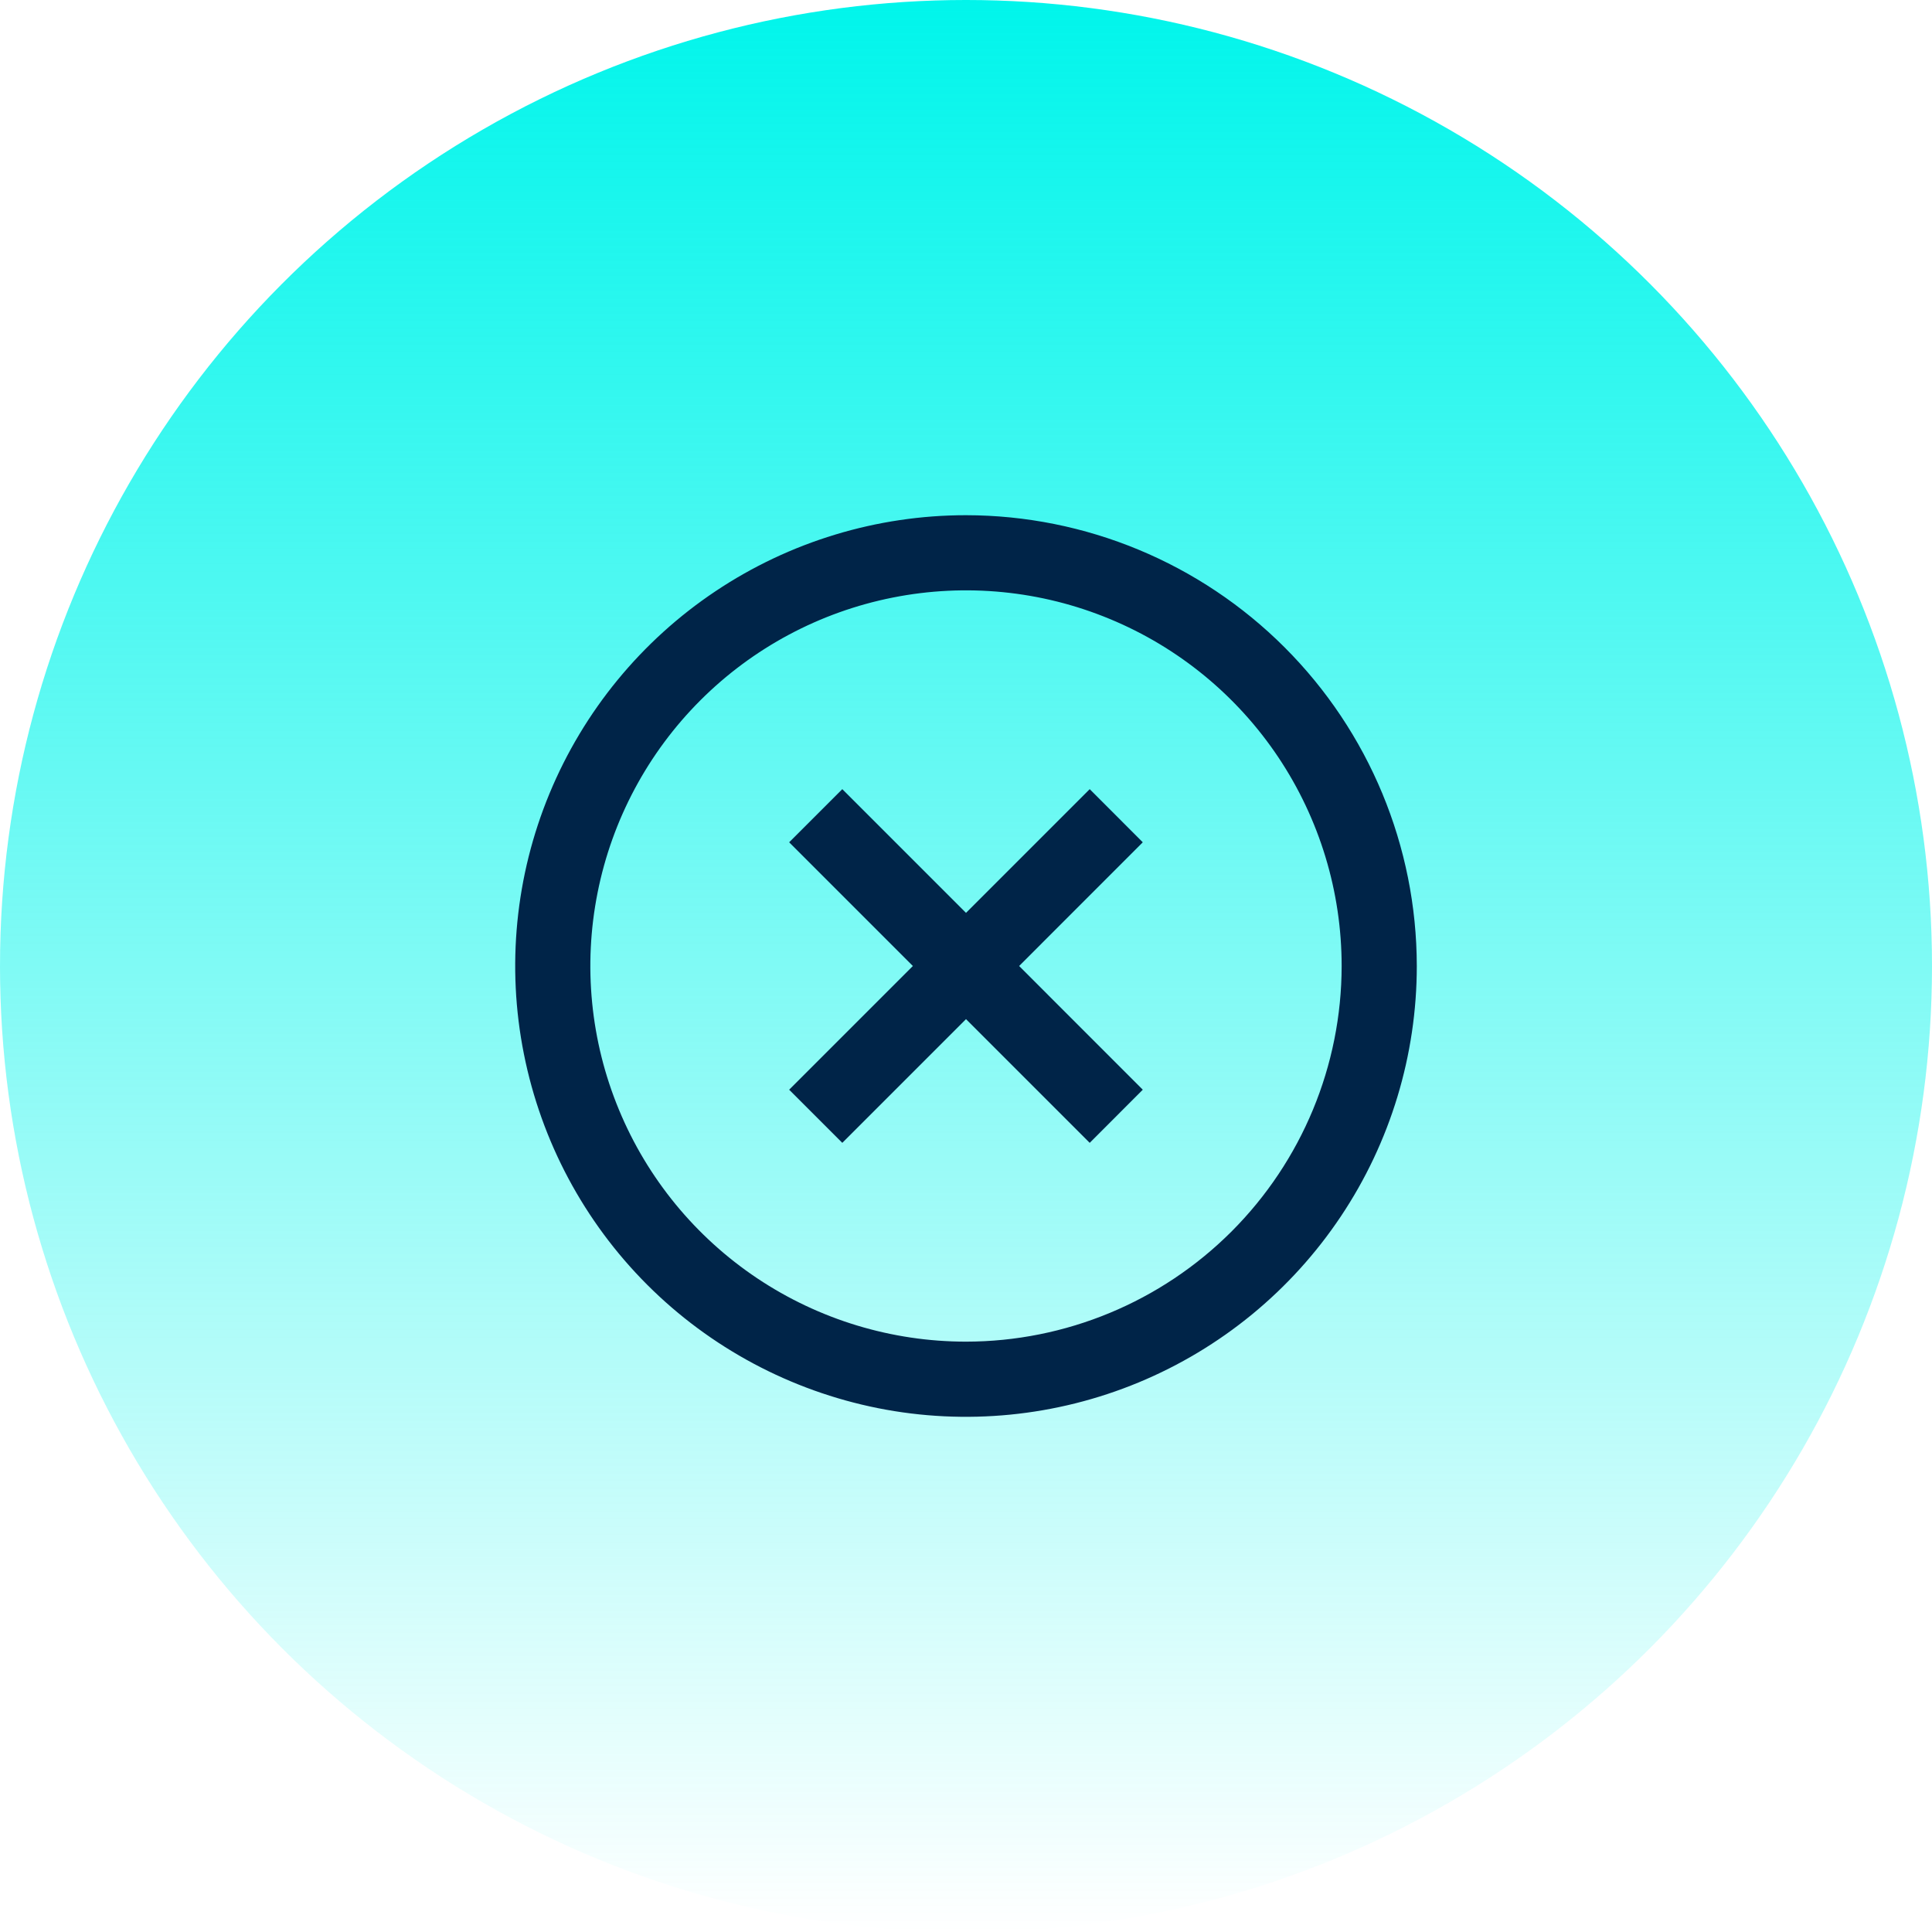 <svg width="30" height="30" viewBox="0 0 30 30" fill="none" xmlns="http://www.w3.org/2000/svg">
<circle cx="15" cy="15" r="15" fill="url(#paint0_linear_12112_75735)"/>
<g clip-path="url(#clip0_12112_75735)">
<path d="M16.921 12.254L15 14.175L13.079 12.254L12.254 13.079L14.175 15L12.254 16.921L13.079 17.746L15 15.825L16.921 17.746L17.745 16.921L15.825 15L17.745 13.079L16.921 12.254Z" fill="#002448"/>
<path d="M15 8C13.616 8 12.262 8.411 11.111 9.18C9.96 9.949 9.063 11.042 8.533 12.321C8.003 13.6 7.864 15.008 8.135 16.366C8.405 17.724 9.071 18.971 10.05 19.95C11.029 20.929 12.277 21.595 13.634 21.866C14.992 22.136 16.4 21.997 17.679 21.467C18.958 20.937 20.051 20.04 20.82 18.889C21.59 17.738 22 16.384 22 15C21.998 13.144 21.26 11.365 19.948 10.053C18.635 8.74 16.856 8.002 15 8V8ZM15 20.833C13.846 20.833 12.719 20.491 11.759 19.85C10.8 19.209 10.052 18.298 9.611 17.232C9.169 16.166 9.054 14.993 9.279 13.862C9.504 12.73 10.059 11.691 10.875 10.875C11.691 10.059 12.73 9.504 13.862 9.279C14.993 9.054 16.166 9.169 17.232 9.611C18.298 10.052 19.209 10.8 19.85 11.759C20.491 12.719 20.833 13.846 20.833 15C20.832 16.547 20.216 18.029 19.123 19.123C18.029 20.216 16.547 20.832 15 20.833Z" fill="#002448"/>
</g>
<defs>
<linearGradient id="paint0_linear_12112_75735" x1="15" y1="0" x2="15" y2="30" gradientUnits="userSpaceOnUse">
<stop stop-color="#00F5EB"/>
<stop offset="1" stop-color="#00F5EB" stop-opacity="0"/>
</linearGradient>
<clipPath id="clip0_12112_75735">
<rect width="14" height="14" fill="white" transform="translate(8 8)"/>
</clipPath>
</defs>
</svg>
